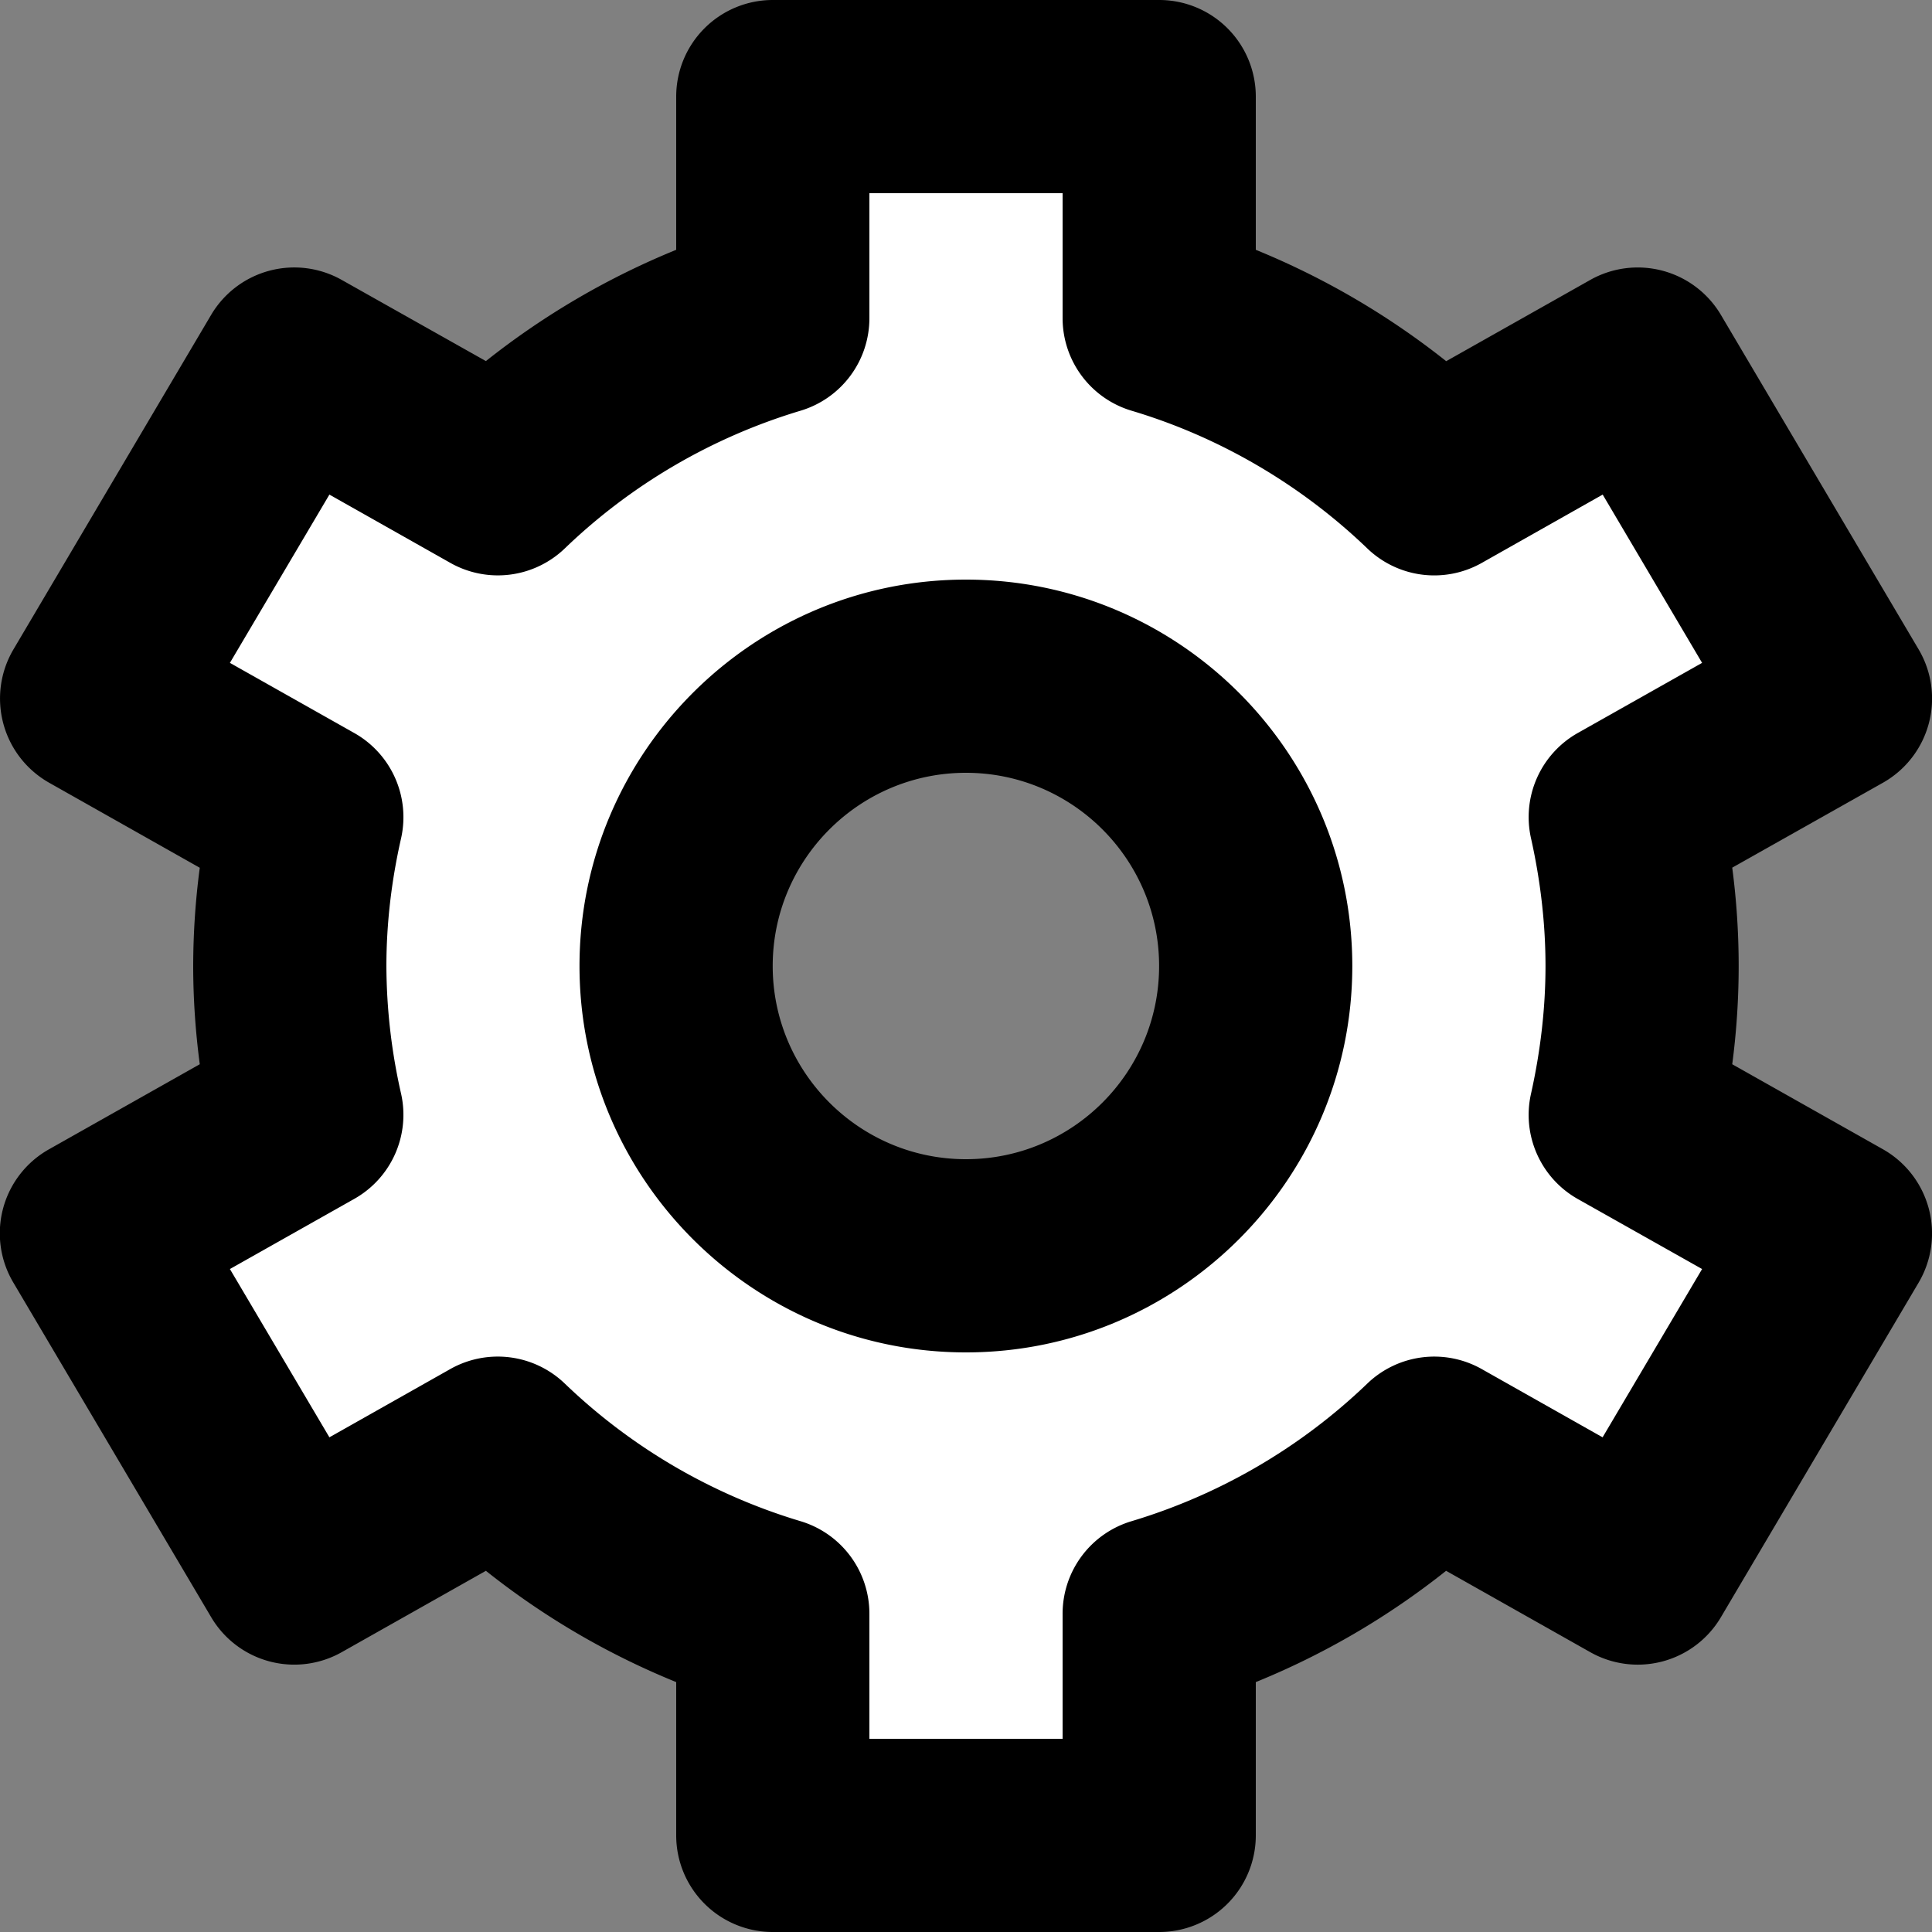 <svg xmlns="http://www.w3.org/2000/svg" xmlns:xlink="http://www.w3.org/1999/xlink" width="20" height="20" viewBox="0 0 20 20">
    <rect x="0" y="0" width="20" height="20" fill="#808080" stroke="none"/>
    <defs>
        <path id="a" d="M19.492 11.897l-1.56-.88a7.8 7.8 0 0 0 0-2.035l1.56-.879a1.001 1.001 0 0 0 .37-1.38L17.815 3.26a1.001 1.001 0 0 0-1.353-.362l-1.491.841A8.078 8.078 0 0 0 13 2.586V1a1 1 0 0 0-1-1H8a1 1 0 0 0-1 1v1.586a8.053 8.053 0 0 0-1.97 1.152l-1.492-.84a1 1 0 0 0-1.352.361L.139 6.723a1.001 1.001 0 0 0 .37 1.38l1.559.88A7.829 7.829 0 0 0 2 10c0 .335.023.675.068 1.017l-1.56.88a.998.998 0 0 0-.37 1.38l2.048 3.464a.999.999 0 0 0 1.352.362l1.492-.842A7.99 7.99 0 0 0 7 17.413V19a1 1 0 0 0 1 1h4a1 1 0 0 0 1-1v-1.587a8.014 8.014 0 0 0 1.97-1.152l1.492.842a1 1 0 0 0 1.353-.362l2.047-3.464a1.002 1.002 0 0 0-.37-1.38m-3.643-3.219c.1.448.15.893.15 1.322 0 .428-.05.873-.15 1.322-.097.43.1.873.484 1.09l1.287.725-1.03 1.742-1.252-.707a1 1 0 0 0-1.183.15 6.023 6.023 0 0 1-2.44 1.425 1 1 0 0 0-.715.96V18H9v-1.294a1 1 0 0 0-.714-.959 6.01 6.01 0 0 1-2.44-1.425 1.001 1.001 0 0 0-1.184-.15l-1.252.707-1.03-1.742 1.287-.726a.999.999 0 0 0 .485-1.089A6.043 6.043 0 0 1 4 10c0-.429.05-.874.152-1.322a1 1 0 0 0-.485-1.09L2.38 6.862 3.41 5.12l1.252.707a1 1 0 0 0 1.184-.149 6.012 6.012 0 0 1 2.44-1.426A1 1 0 0 0 9 3.294V2h2v1.294a1 1 0 0 0 .715.958c.905.27 1.749.762 2.44 1.426a1 1 0 0 0 1.183.15l1.253-.708 1.029 1.742-1.287.726a1 1 0 0 0-.484 1.09M9.999 6c-2.205 0-4 1.794-4 4s1.795 4 4 4c2.207 0 4-1.794 4-4s-1.793-4-4-4m0 6c-1.102 0-2-.897-2-2s.898-2 2-2c1.104 0 2 .897 2 2s-.896 2-2 2"/>
    </defs>
    <g fill-rule="evenodd">
        <path fill="#FFF" d="M10 13a3 3 0 1 1 0-6 3 3 0 0 1 0 6m7-3c0-.53-.064-1.044-.176-1.541L19 7.232l-2.047-3.464-2.106 1.188A6.978 6.978 0 0 0 12 3.294V1H8v2.294a6.978 6.978 0 0 0-2.847 1.662L3.047 3.768 1 7.232l2.176 1.227A6.993 6.993 0 0 0 3 10c0 .53.064 1.044.176 1.541L1 12.768l2.047 3.464 2.106-1.188A6.99 6.99 0 0 0 8 16.706V19h4v-2.294a6.978 6.978 0 0 0 2.847-1.662l2.106 1.188L19 12.768l-2.176-1.227A6.993 6.993 0 0 0 17 10"/>
        <g>
            <mask id="b" fill="#fff">
                <use xlink:href="#a"/>
            </mask>
            <use xlink:href="#a"/>
        </g>
    </g>
</svg>
